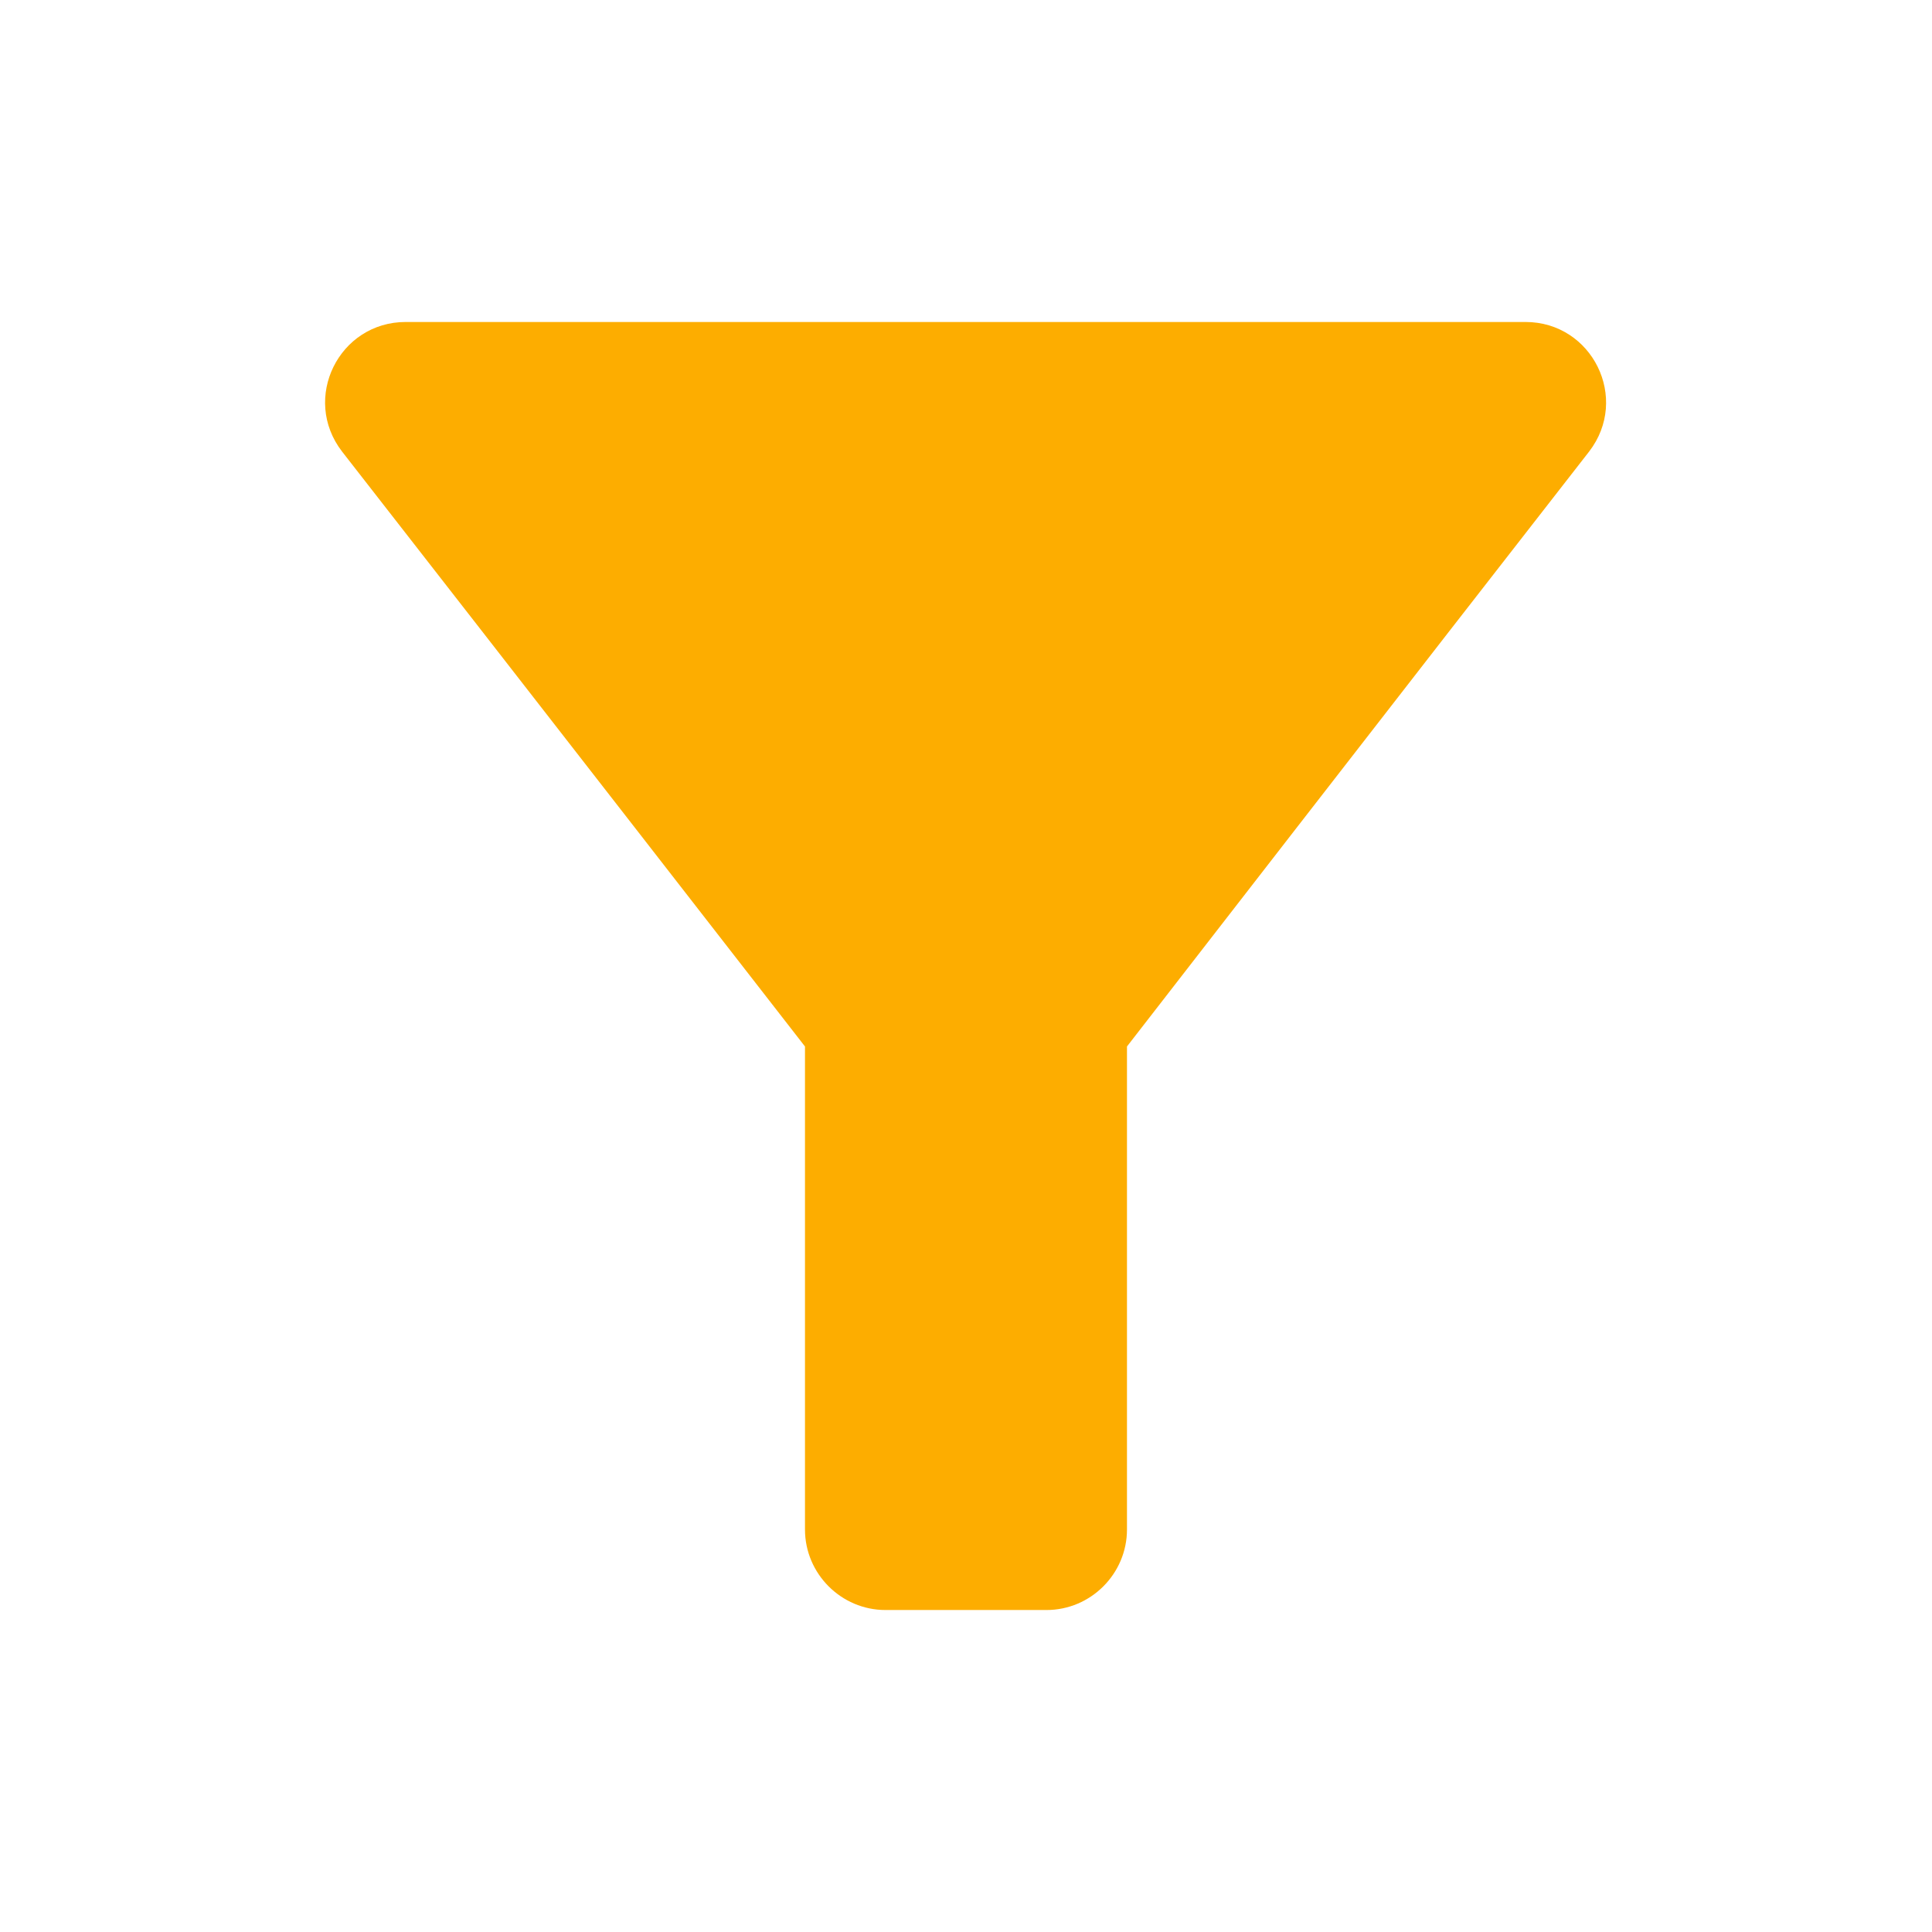 <svg width="50" height="50" viewBox="0 0 50 50" fill="none" xmlns="http://www.w3.org/2000/svg">
<path d="M8.854 11.688C13.062 17.083 20.833 27.083 20.833 27.083V39.583C20.833 40.729 21.771 41.667 22.916 41.667H27.083C28.229 41.667 29.166 40.729 29.166 39.583V27.083C29.166 27.083 36.916 17.083 41.125 11.688C42.187 10.312 41.208 8.333 39.479 8.333H10.5C8.771 8.333 7.791 10.312 8.854 11.688Z" fill="#FDAD00"/>
</svg>
